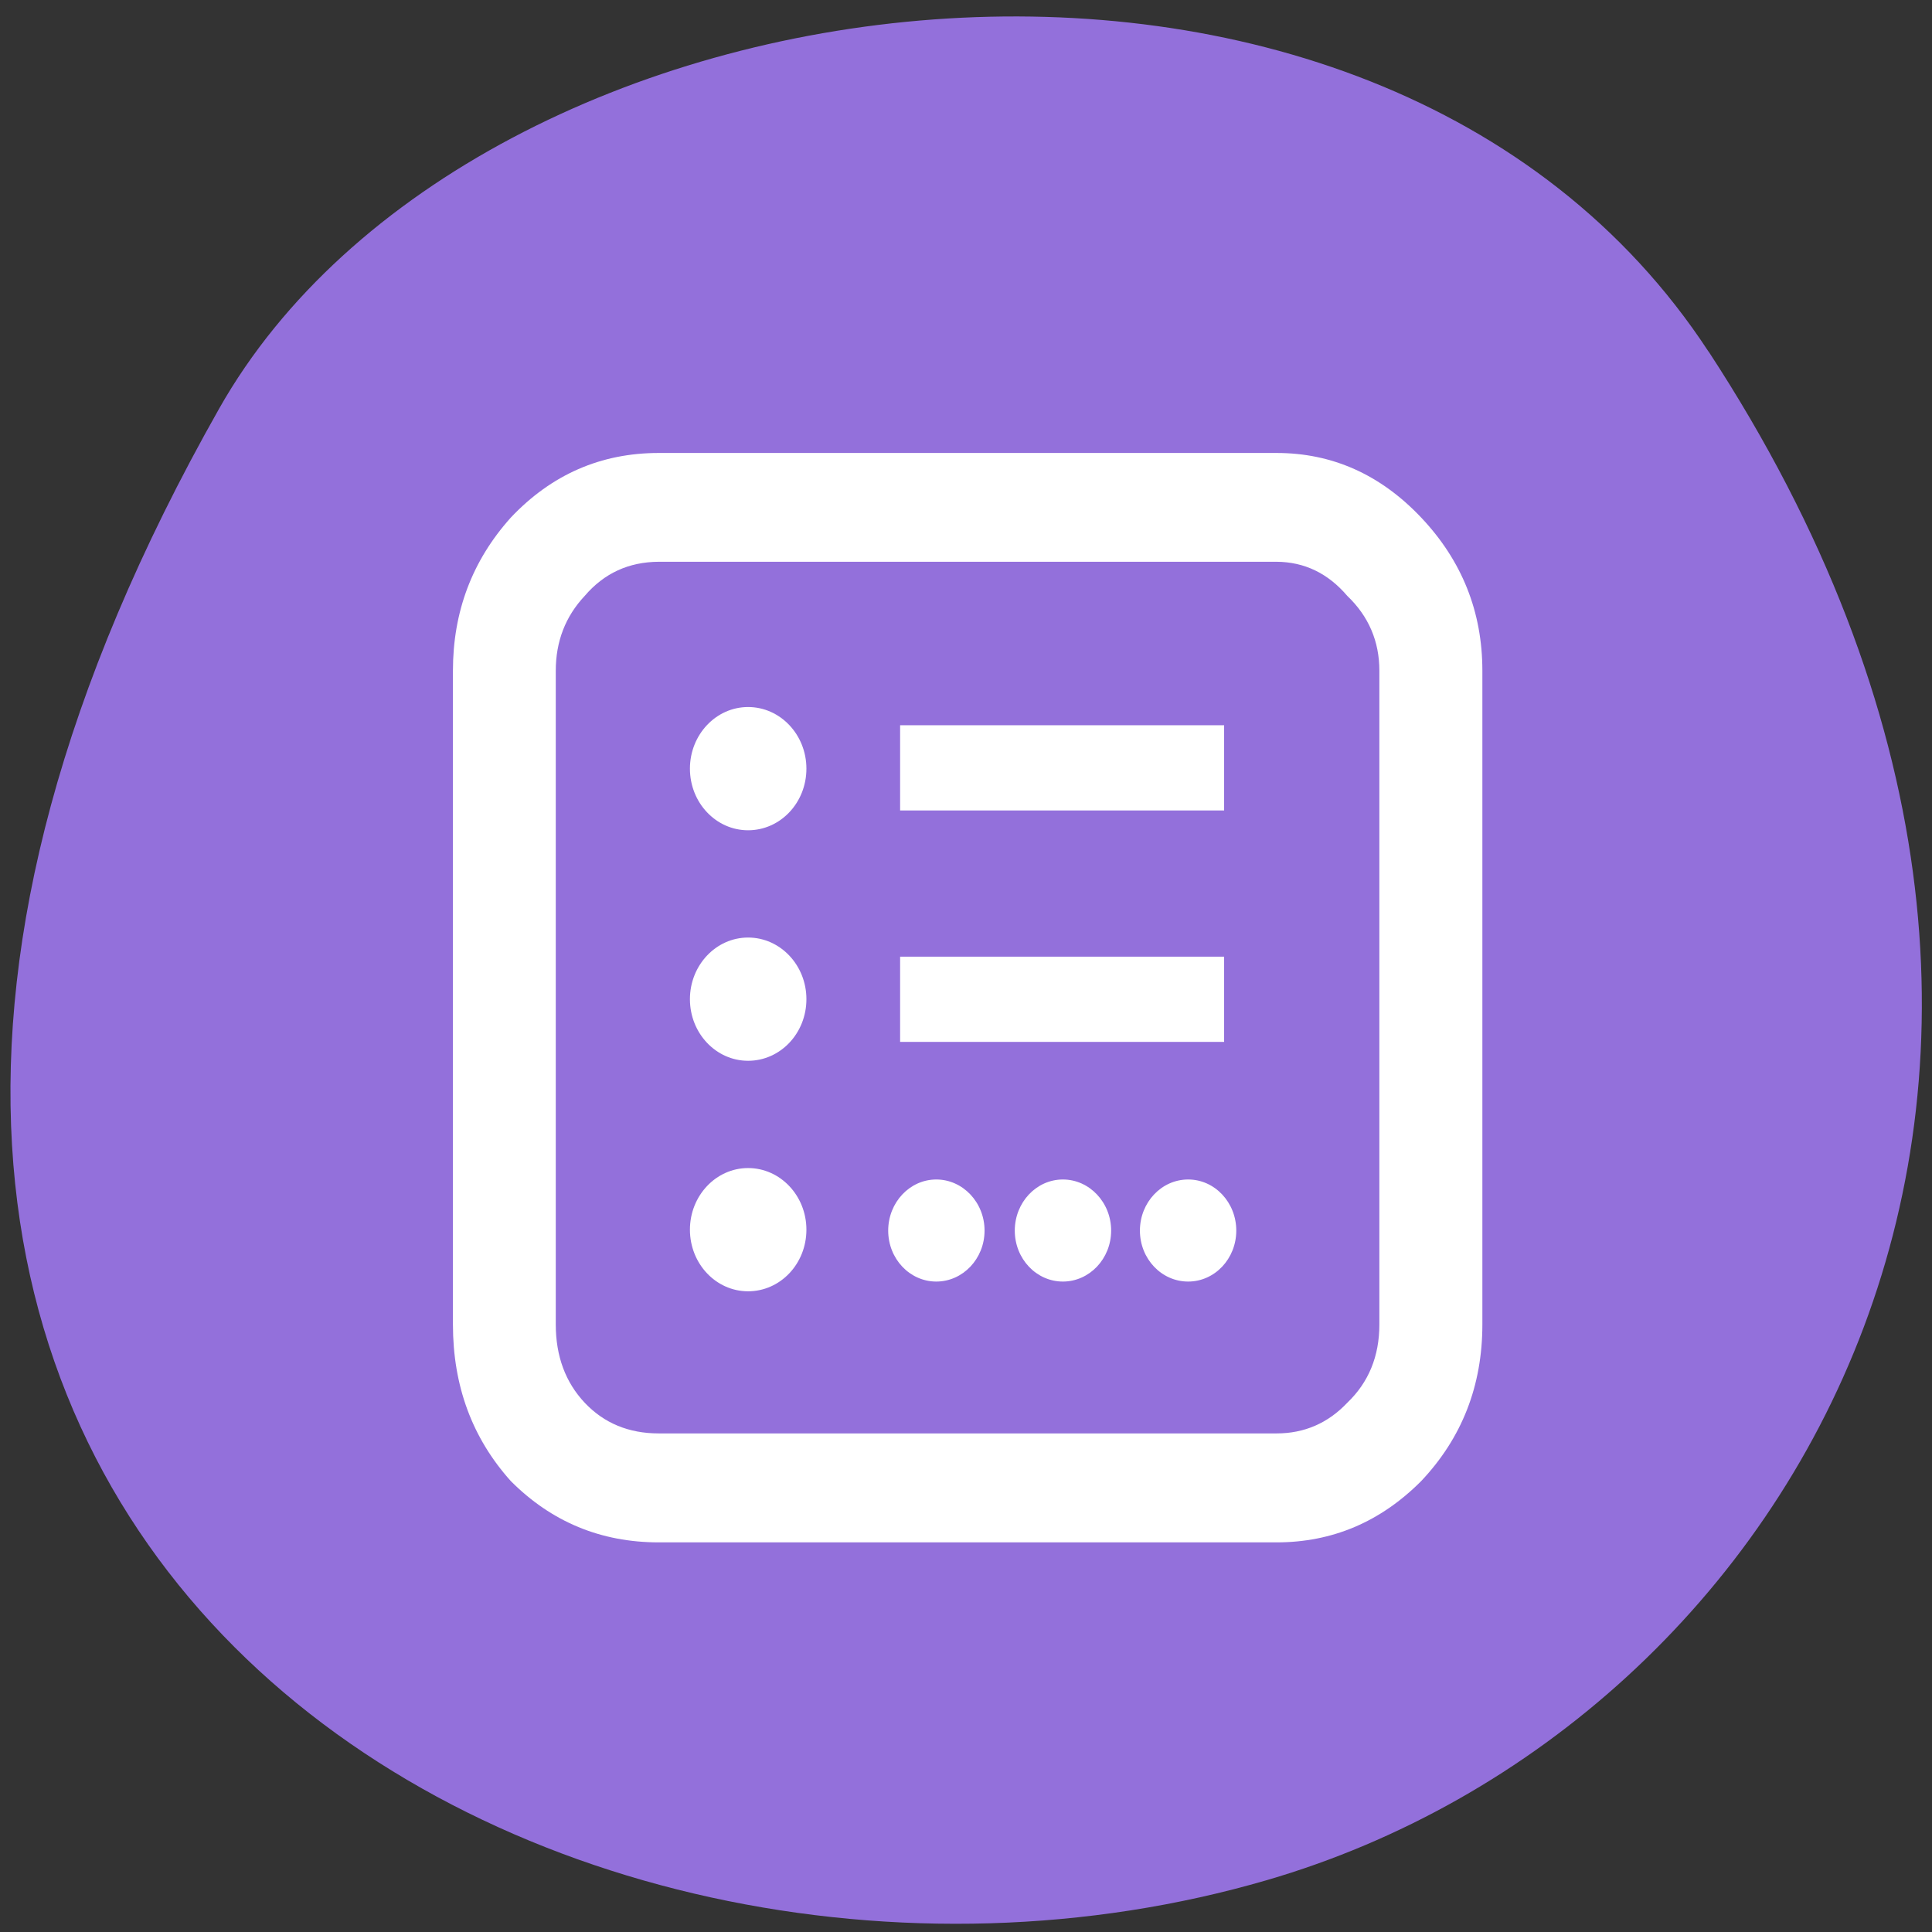 <svg xmlns="http://www.w3.org/2000/svg" viewBox="0 0 48 48"><rect x="0" y="0" width="48" height="48" fill="#333333" stroke="none"/><path d="m 42.45 8.734 c 11.684 17.855 2.254 34.12 -10.973 37.977 c -17.789 5.191 -41.945 -8.449 -26.03 -36.563 c 6.324 -11.172 28.676 -14.13 37 -1.414" fill="#9370db"/><path d="m 30.715 30.574 c 0 0.699 -0.535 1.266 -1.195 1.266 c -0.664 0 -1.199 -0.566 -1.199 -1.266 c 0 -0.699 0.535 -1.27 1.199 -1.27 c 0.66 0 1.195 0.57 1.195 1.27 m -3.109 0 c 0 0.699 -0.539 1.266 -1.199 1.266 c -0.66 0 -1.195 -0.566 -1.195 -1.266 c 0 -0.699 0.535 -1.27 1.195 -1.27 c 0.66 0 1.199 0.57 1.199 1.27 m -3.145 0 c 0 0.699 -0.539 1.266 -1.199 1.266 c -0.66 0 -1.195 -0.566 -1.195 -1.266 c 0 -0.699 0.535 -1.27 1.195 -1.27 c 0.66 0 1.199 0.57 1.199 1.27 m -4.426 -0.023 c 0 0.848 -0.648 1.531 -1.449 1.531 c -0.797 0 -1.445 -0.684 -1.445 -1.531 c 0 -0.844 0.648 -1.531 1.445 -1.531 c 0.801 0 1.449 0.688 1.449 1.531 m 0 -5.727 c 0 0.848 -0.648 1.531 -1.449 1.531 c -0.797 0 -1.445 -0.684 -1.445 -1.531 c 0 -0.844 0.648 -1.531 1.445 -1.531 c 0.801 0 1.449 0.688 1.449 1.531 m 0 -5.727 c 0 0.848 -0.648 1.531 -1.449 1.531 c -0.797 0 -1.445 -0.684 -1.445 -1.531 c 0 -0.844 0.648 -1.531 1.445 -1.531 c 0.801 0 1.449 0.688 1.449 1.531 m 2.328 6.789 v -2.117 h 8.05 v 2.117 h -8.05 m 0 -5.75 v -2.117 h 8.05 v 2.117 h -8.05 m 9.352 15.477 c 0.691 0 1.277 -0.254 1.758 -0.762 c 0.531 -0.508 0.797 -1.156 0.797 -1.945 v -16.242 c 0 -0.73 -0.266 -1.352 -0.797 -1.859 c -0.48 -0.563 -1.066 -0.844 -1.758 -0.848 h -15.348 c -0.746 0.004 -1.359 0.285 -1.84 0.848 c -0.477 0.508 -0.719 1.129 -0.719 1.859 v 16.242 c 0 0.789 0.242 1.438 0.719 1.945 c 0.48 0.508 1.094 0.762 1.84 0.762 h 15.348 m -15.348 2.707 c -1.437 0 -2.664 -0.508 -3.676 -1.523 c -0.961 -1.07 -1.438 -2.367 -1.438 -3.891 v -16.242 c 0 -1.465 0.477 -2.734 1.438 -3.805 c 1.012 -1.07 2.238 -1.605 3.676 -1.605 h 15.348 c 1.383 0 2.582 0.535 3.594 1.605 c 1.012 1.07 1.52 2.34 1.52 3.805 v 16.242 c 0 1.523 -0.508 2.82 -1.52 3.891 c -1.012 1.016 -2.211 1.523 -3.594 1.523 h -15.348" fill="#fff" fill-rule="evenodd"/></svg>